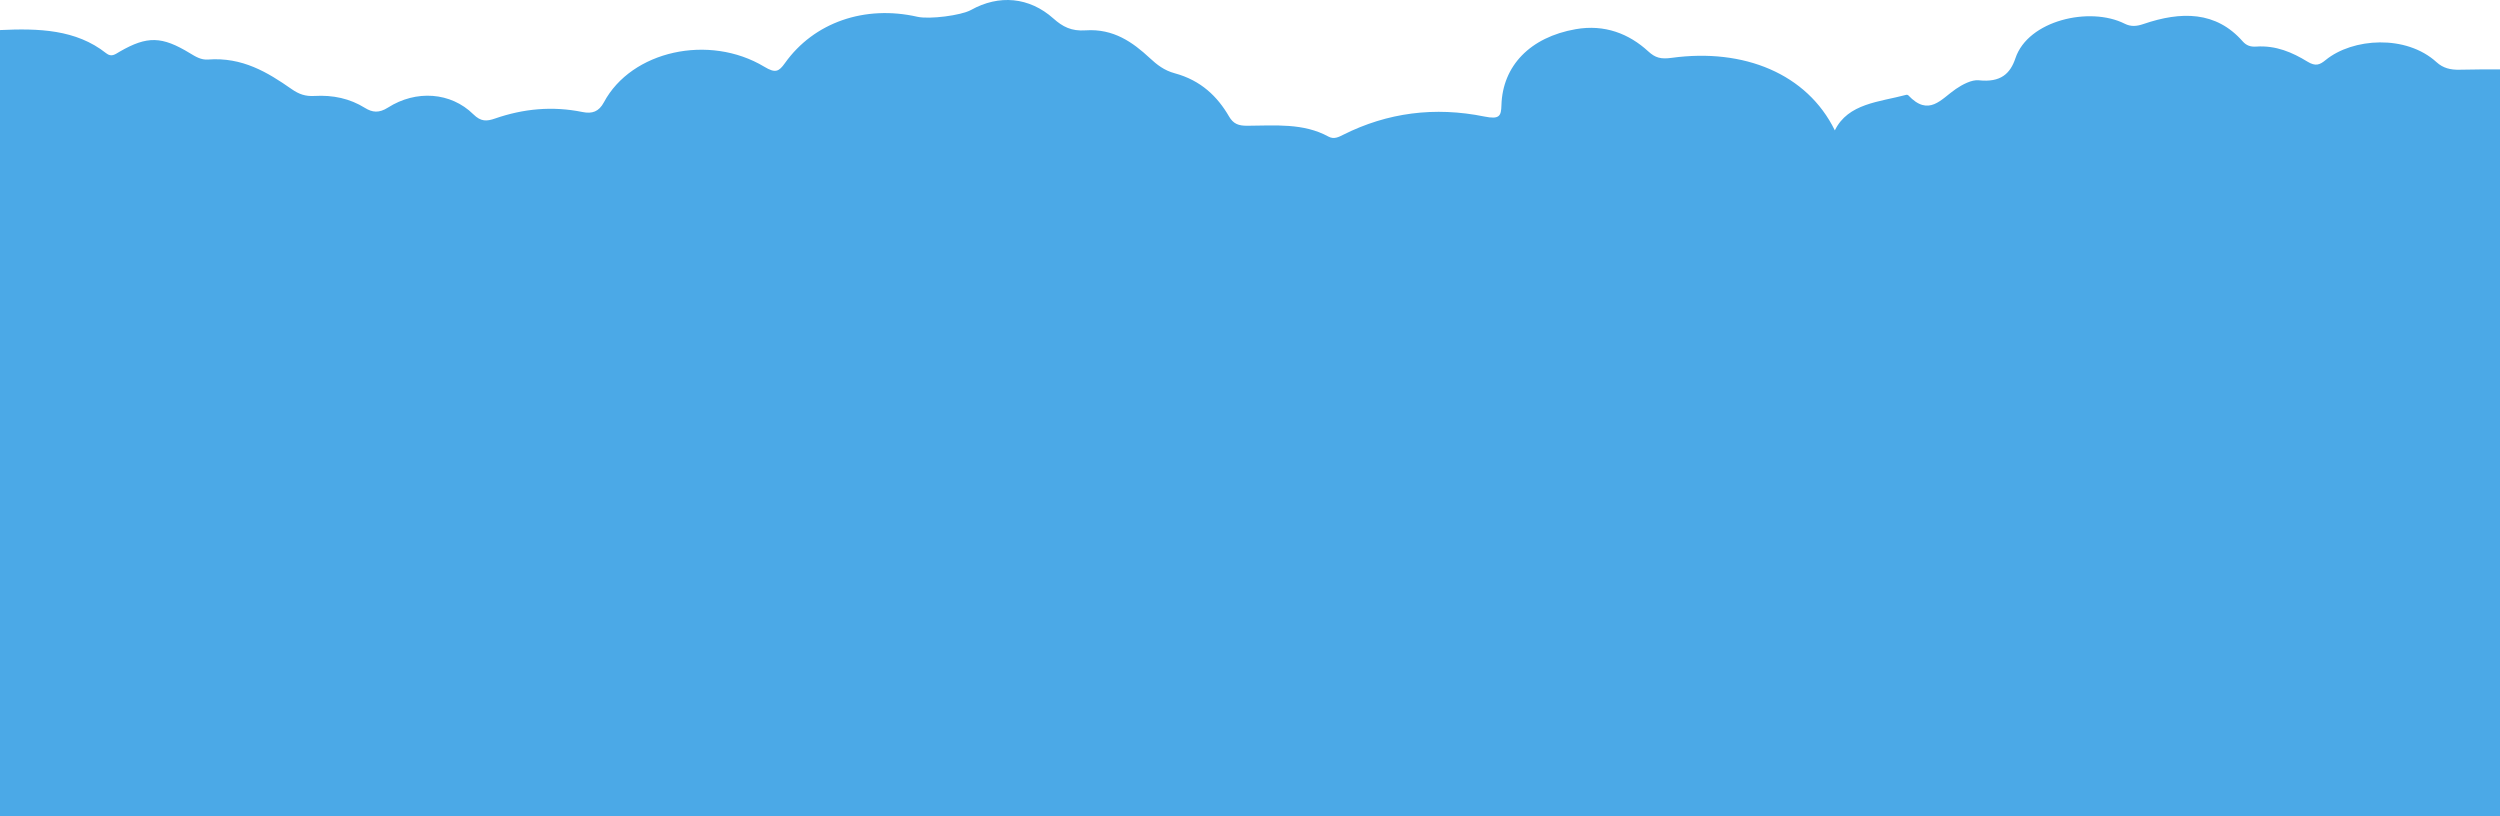 <svg width="1920" height="627" viewBox="0 0 1920 627" fill="none" xmlns="http://www.w3.org/2000/svg">
<path d="M1920 258.469V53.32C1909.78 53.32 1899.21 53.263 1889 53.54C1881.91 53.737 1876.21 52.26 1871.29 47.775C1847.86 26.377 1806.8 29.17 1786.1 46.1C1781.56 49.816 1778.4 51.186 1772.05 47.291C1760.63 40.299 1747.96 34.721 1732.75 35.777C1728.42 36.082 1725.19 34.963 1722.38 31.766C1701.91 8.488 1675.1 8.551 1646.15 18.453C1640.9 20.244 1636.57 20.62 1631.75 18.202C1604.87 4.71 1557.56 15.678 1547.86 44.695C1543.91 56.504 1536.66 63.478 1519.72 61.661C1514.22 61.07 1507.01 64.983 1502.09 68.34C1490.74 76.076 1481.38 90.007 1465.52 73.157C1465.27 72.888 1464.49 72.7 1464.09 72.808C1443.32 78.35 1419.3 79.343 1409.15 100.142C1387.84 56.611 1339.24 36.843 1283.89 44.417C1275.47 45.572 1271.27 44.417 1265.84 39.439C1251.08 25.884 1232.34 18.516 1210.13 22.41C1175.09 28.552 1153.94 50.639 1153.1 80.838C1152.87 88.959 1151.77 91.887 1140.12 89.514C1101.9 81.734 1065.48 86.479 1031.63 103.481C1028.24 105.182 1024.52 107.25 1020.25 104.905C1000.99 94.34 979.216 96.453 957.883 96.578C951.152 96.614 947.191 95.137 943.86 89.38C935.109 74.276 922.447 61.742 902.173 56.271C894.112 54.096 888.551 49.717 883.05 44.605C869.938 32.456 855.185 21.846 833.702 23.314C822.81 24.058 816.129 20.539 808.997 14.191C790.454 -2.336 767.17 -4.306 745.767 7.647C738.185 11.881 713.781 14.988 704.56 12.884C664.223 3.707 625.146 17.128 602.862 48.428C598.132 55.08 595.491 56.37 587 51.266C544.583 25.777 484.962 38.965 463.809 78.546C459.938 85.79 454.767 87.544 447.396 86.04C424.182 81.313 401.968 83.48 380.175 91.027C373.864 93.212 369.413 93.588 363.522 87.777C346.229 70.713 319.504 68.886 297.951 82.629C291.079 87.007 285.939 86.389 280.248 82.853C268.666 75.646 255.714 72.87 241.441 73.694C234.63 74.088 229.639 72.396 223.908 68.385C205.545 55.564 186.112 43.701 159.697 45.733C154.436 46.136 150.065 43.414 145.885 40.881C124.361 27.791 113.149 27.451 92.036 39.591C88.515 41.615 85.715 44.193 81.544 40.89C58.34 22.518 29.535 21.694 0 23.091V306.637C23.654 300.486 43.417 307.299 62.391 318.598C77.363 327.516 91.686 326.844 105.078 317.13C131.912 297.675 161.057 294.031 193.463 306.727C206.765 311.937 216.667 320.926 228.959 328.107C230.509 325.331 231.529 323.424 232.62 321.544C247.142 296.448 273.276 275.579 309.343 278.784C325.115 280.189 334.997 272.982 345.459 265.641C360.731 254.924 393.227 252.175 410.05 260.519C427.302 269.087 444.026 277.226 455.917 292.455C460.158 297.881 475.711 303.477 487.543 306.78C495.164 308.911 500.385 313.37 505.666 319.055C514.307 328.375 519.608 342.154 538.862 341.832C558.805 341.501 576.628 347.472 593.111 356.309C599.762 359.872 605.203 359.622 610.294 354.205C624.426 339.164 641.949 328.214 664.923 323.961C671.874 322.672 673.814 318.948 674.965 313.11C676.655 304.542 676.315 295.553 681.536 287.432C696.598 264.02 719.952 252.318 752.018 253.536C761.529 253.894 767.32 251.038 771.761 244.61C776.902 237.161 783.833 230.114 792.865 226.703C826.14 214.124 858.236 216.47 886.701 236.265C894.722 241.843 903.243 245.809 912.675 248.97C931.318 255.228 948.031 263.984 961.223 276.59C965.134 280.333 969.045 281.085 974.366 281.282C1013.71 282.705 1045.36 295.831 1068.3 322.878C1077.73 333.998 1088.1 344.777 1108.2 337.337C1113.52 335.368 1118.94 339.146 1124.27 339.862C1132.81 341.017 1140.99 348.788 1149.71 343.381C1175.06 327.641 1203.77 325.009 1233.99 326.764C1241.25 327.184 1249.55 327.39 1253.96 322.341C1266.47 308.061 1285 306.709 1303.08 306.95C1338.1 307.416 1364.96 322.126 1385.91 344.321C1396.03 355.047 1405.87 364.018 1423.43 367.617C1456.21 374.341 1471.4 395.524 1477.95 421.112C1480.19 429.85 1483 427.272 1488.13 423.52C1512.57 405.686 1539.14 391.62 1572.95 389.454C1580.22 388.988 1584.76 386.123 1585.8 378.244C1588.06 361.242 1596.2 345.512 1612.14 334.025C1636.2 316.7 1662.75 314.274 1691.16 329.369C1696.02 305.025 1708.57 284.299 1728.53 268.971C1770.9 236.444 1835.49 227.742 1885.08 259.293C1898.71 267.968 1908.77 268.407 1920 258.469Z" fill="#4BA9E7"/>
<rect y="213" width="1920" height="414" fill="#4BA9E7"/>
</svg>
